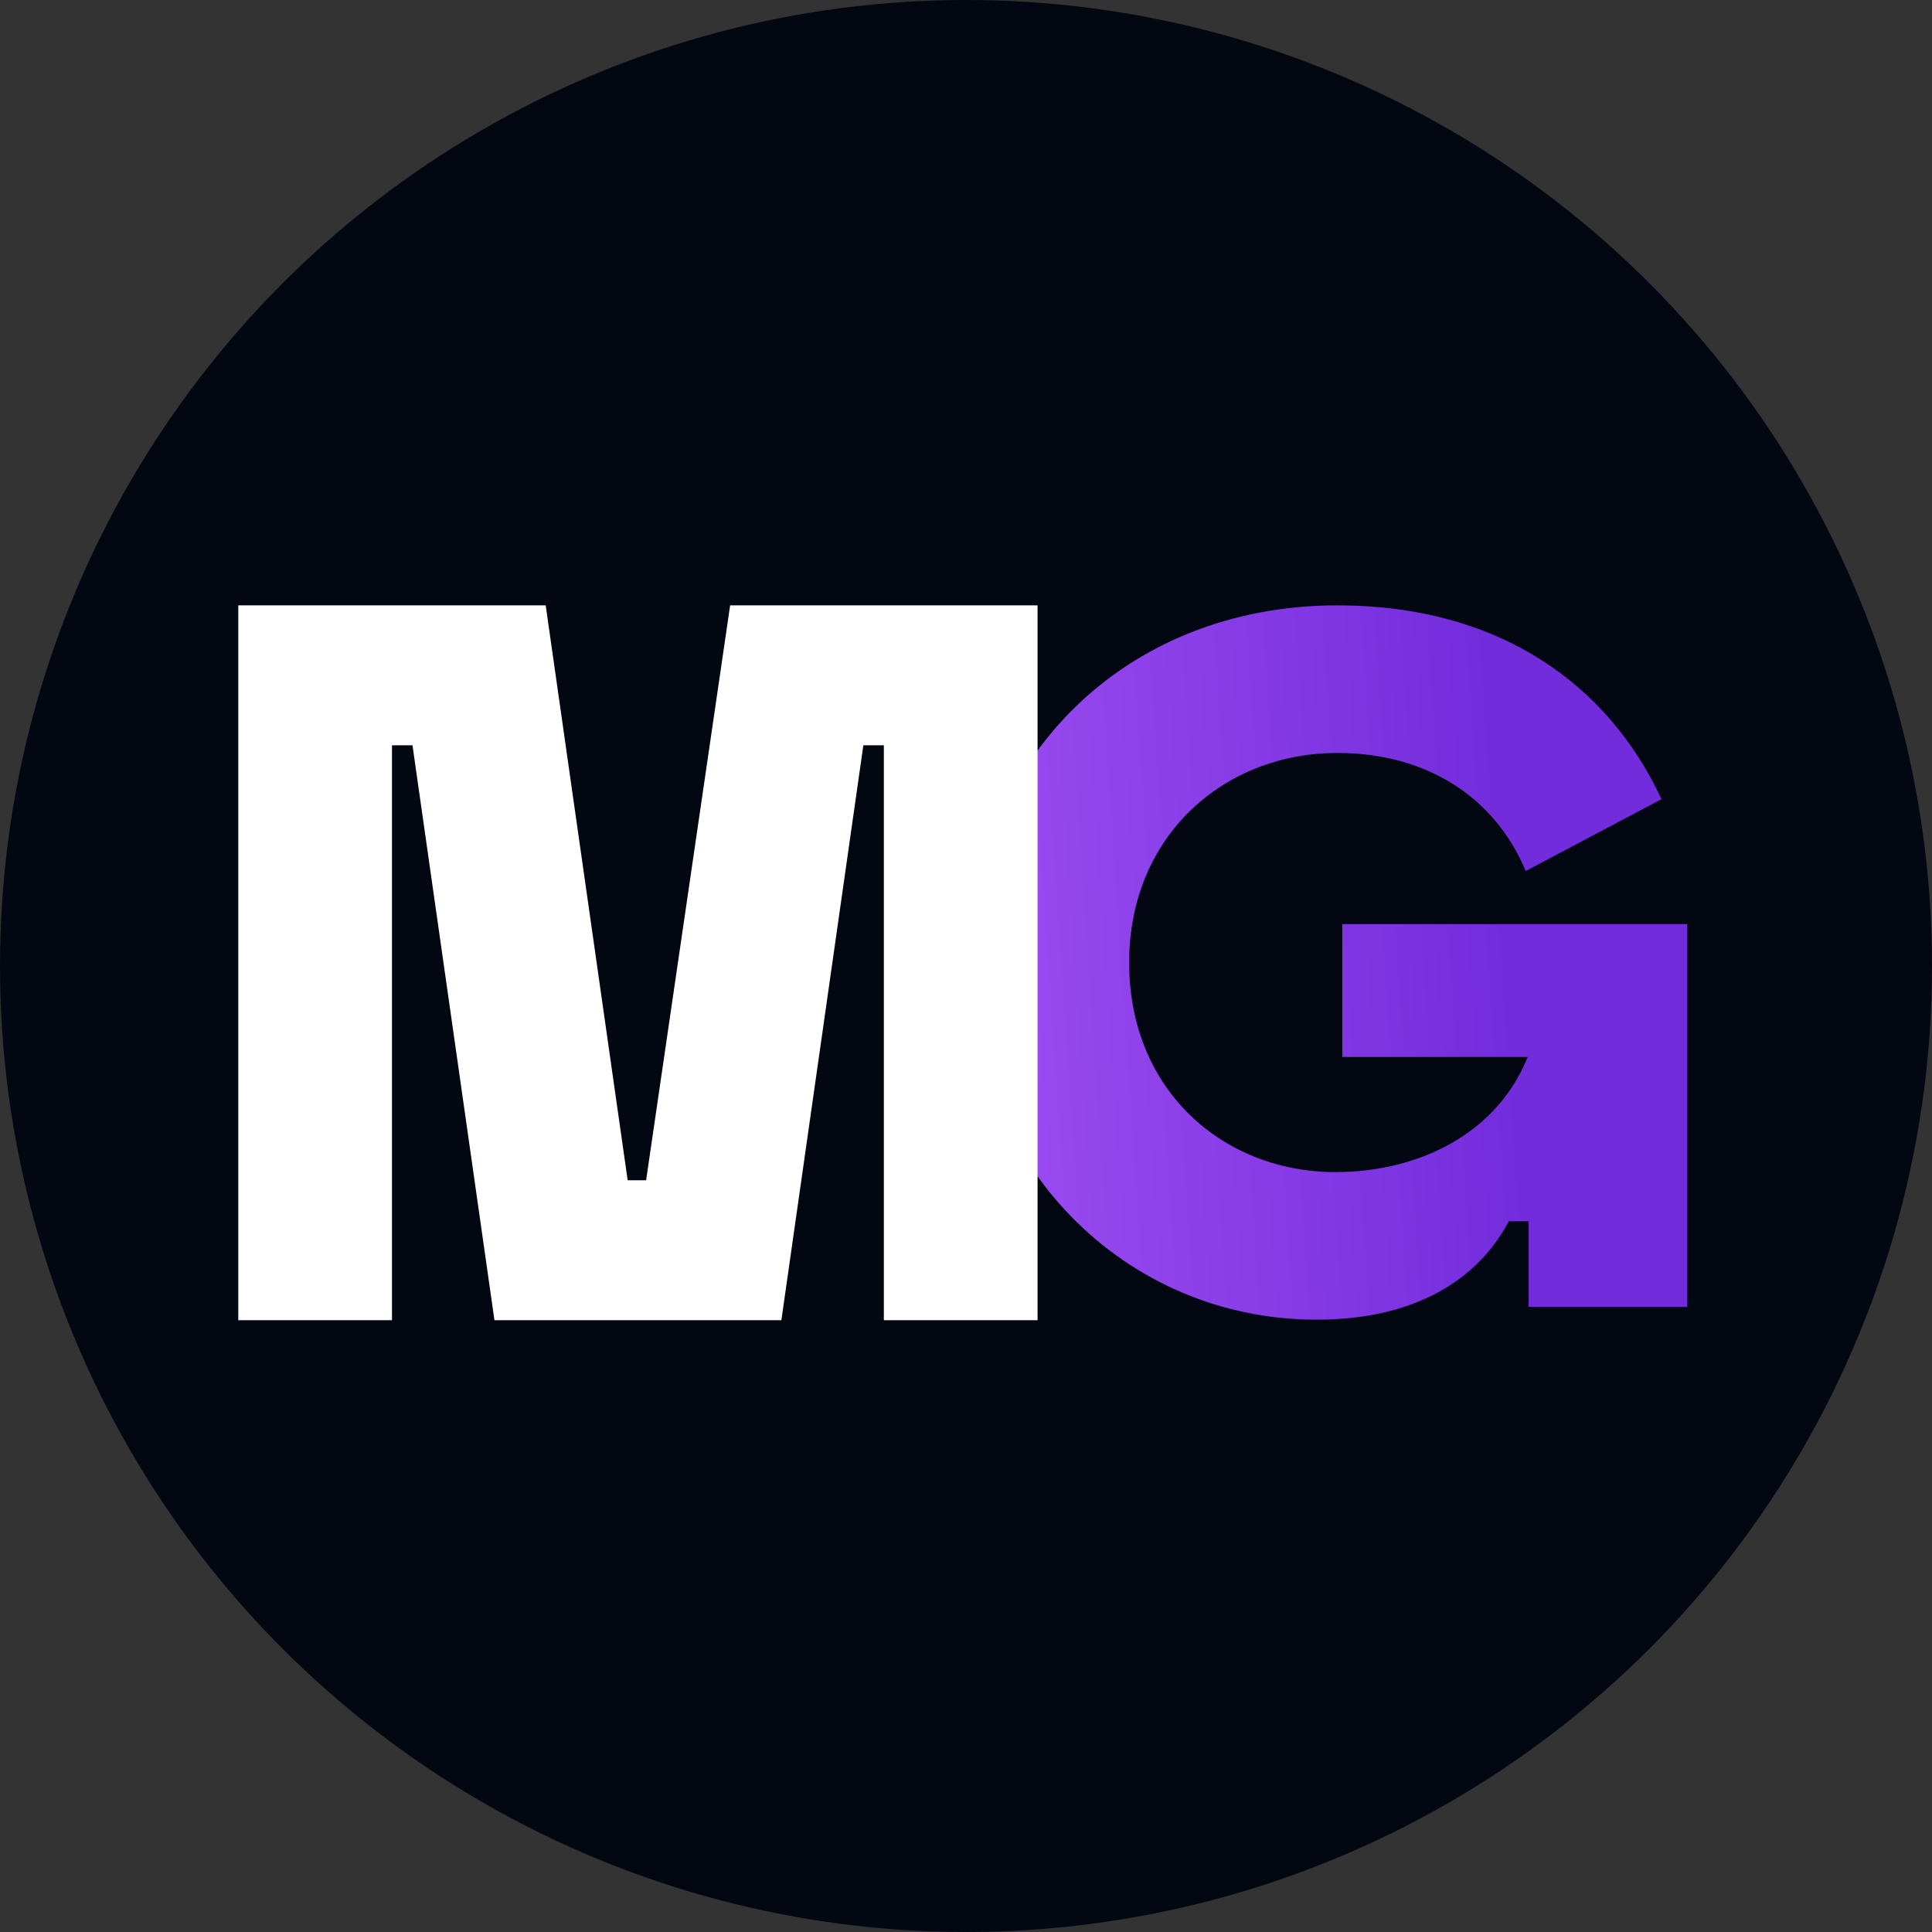 <svg xmlns="http://www.w3.org/2000/svg" width="300" height="300"><rect width="100%" height="100%" fill="#333333" stroke="none"/><defs><linearGradient id="a" x1="74.82%" x2="-10.072%" y1="46.427%" y2="52.144%"><stop offset="0%" stop-color="#732CDC"/><stop offset="100%" stop-color="#A251F4"/></linearGradient></defs><g fill="none" fill-rule="evenodd"><circle cx="150" cy="150" r="150" fill="#030712"/><g fill-rule="nonzero"><path fill="url(#a)" d="M167.426 110.918c-29.71 0-53.725-23.986-53.725-55.46C113.701 24.293 137.408 0 170.66 0c25.093 0 42.026 12.222 50.338 30.098L199.908 41.25c-4.772-11.458-15.394-18.333-29.25-18.333-17.548 0-32.326 12.833-32.326 32.542 0 20.014 14.778 32.542 32.02 32.542 12.93 0 25.091-5.959 29.864-17.875h-28.788V49.5H225v59.432h-24.63V95.64h-3.08c-4.772 9.014-14.47 15.278-29.864 15.278Z" transform="translate(37 94)"/><path fill="#FFF" d="M76.779 205 64.05 115.724h-3.183V205H37V94h47.735l12.729 89.275h2.864L113.376 94h47.734v111h-23.867v-89.276h-3.182L121.332 205z"/></g></g></svg>